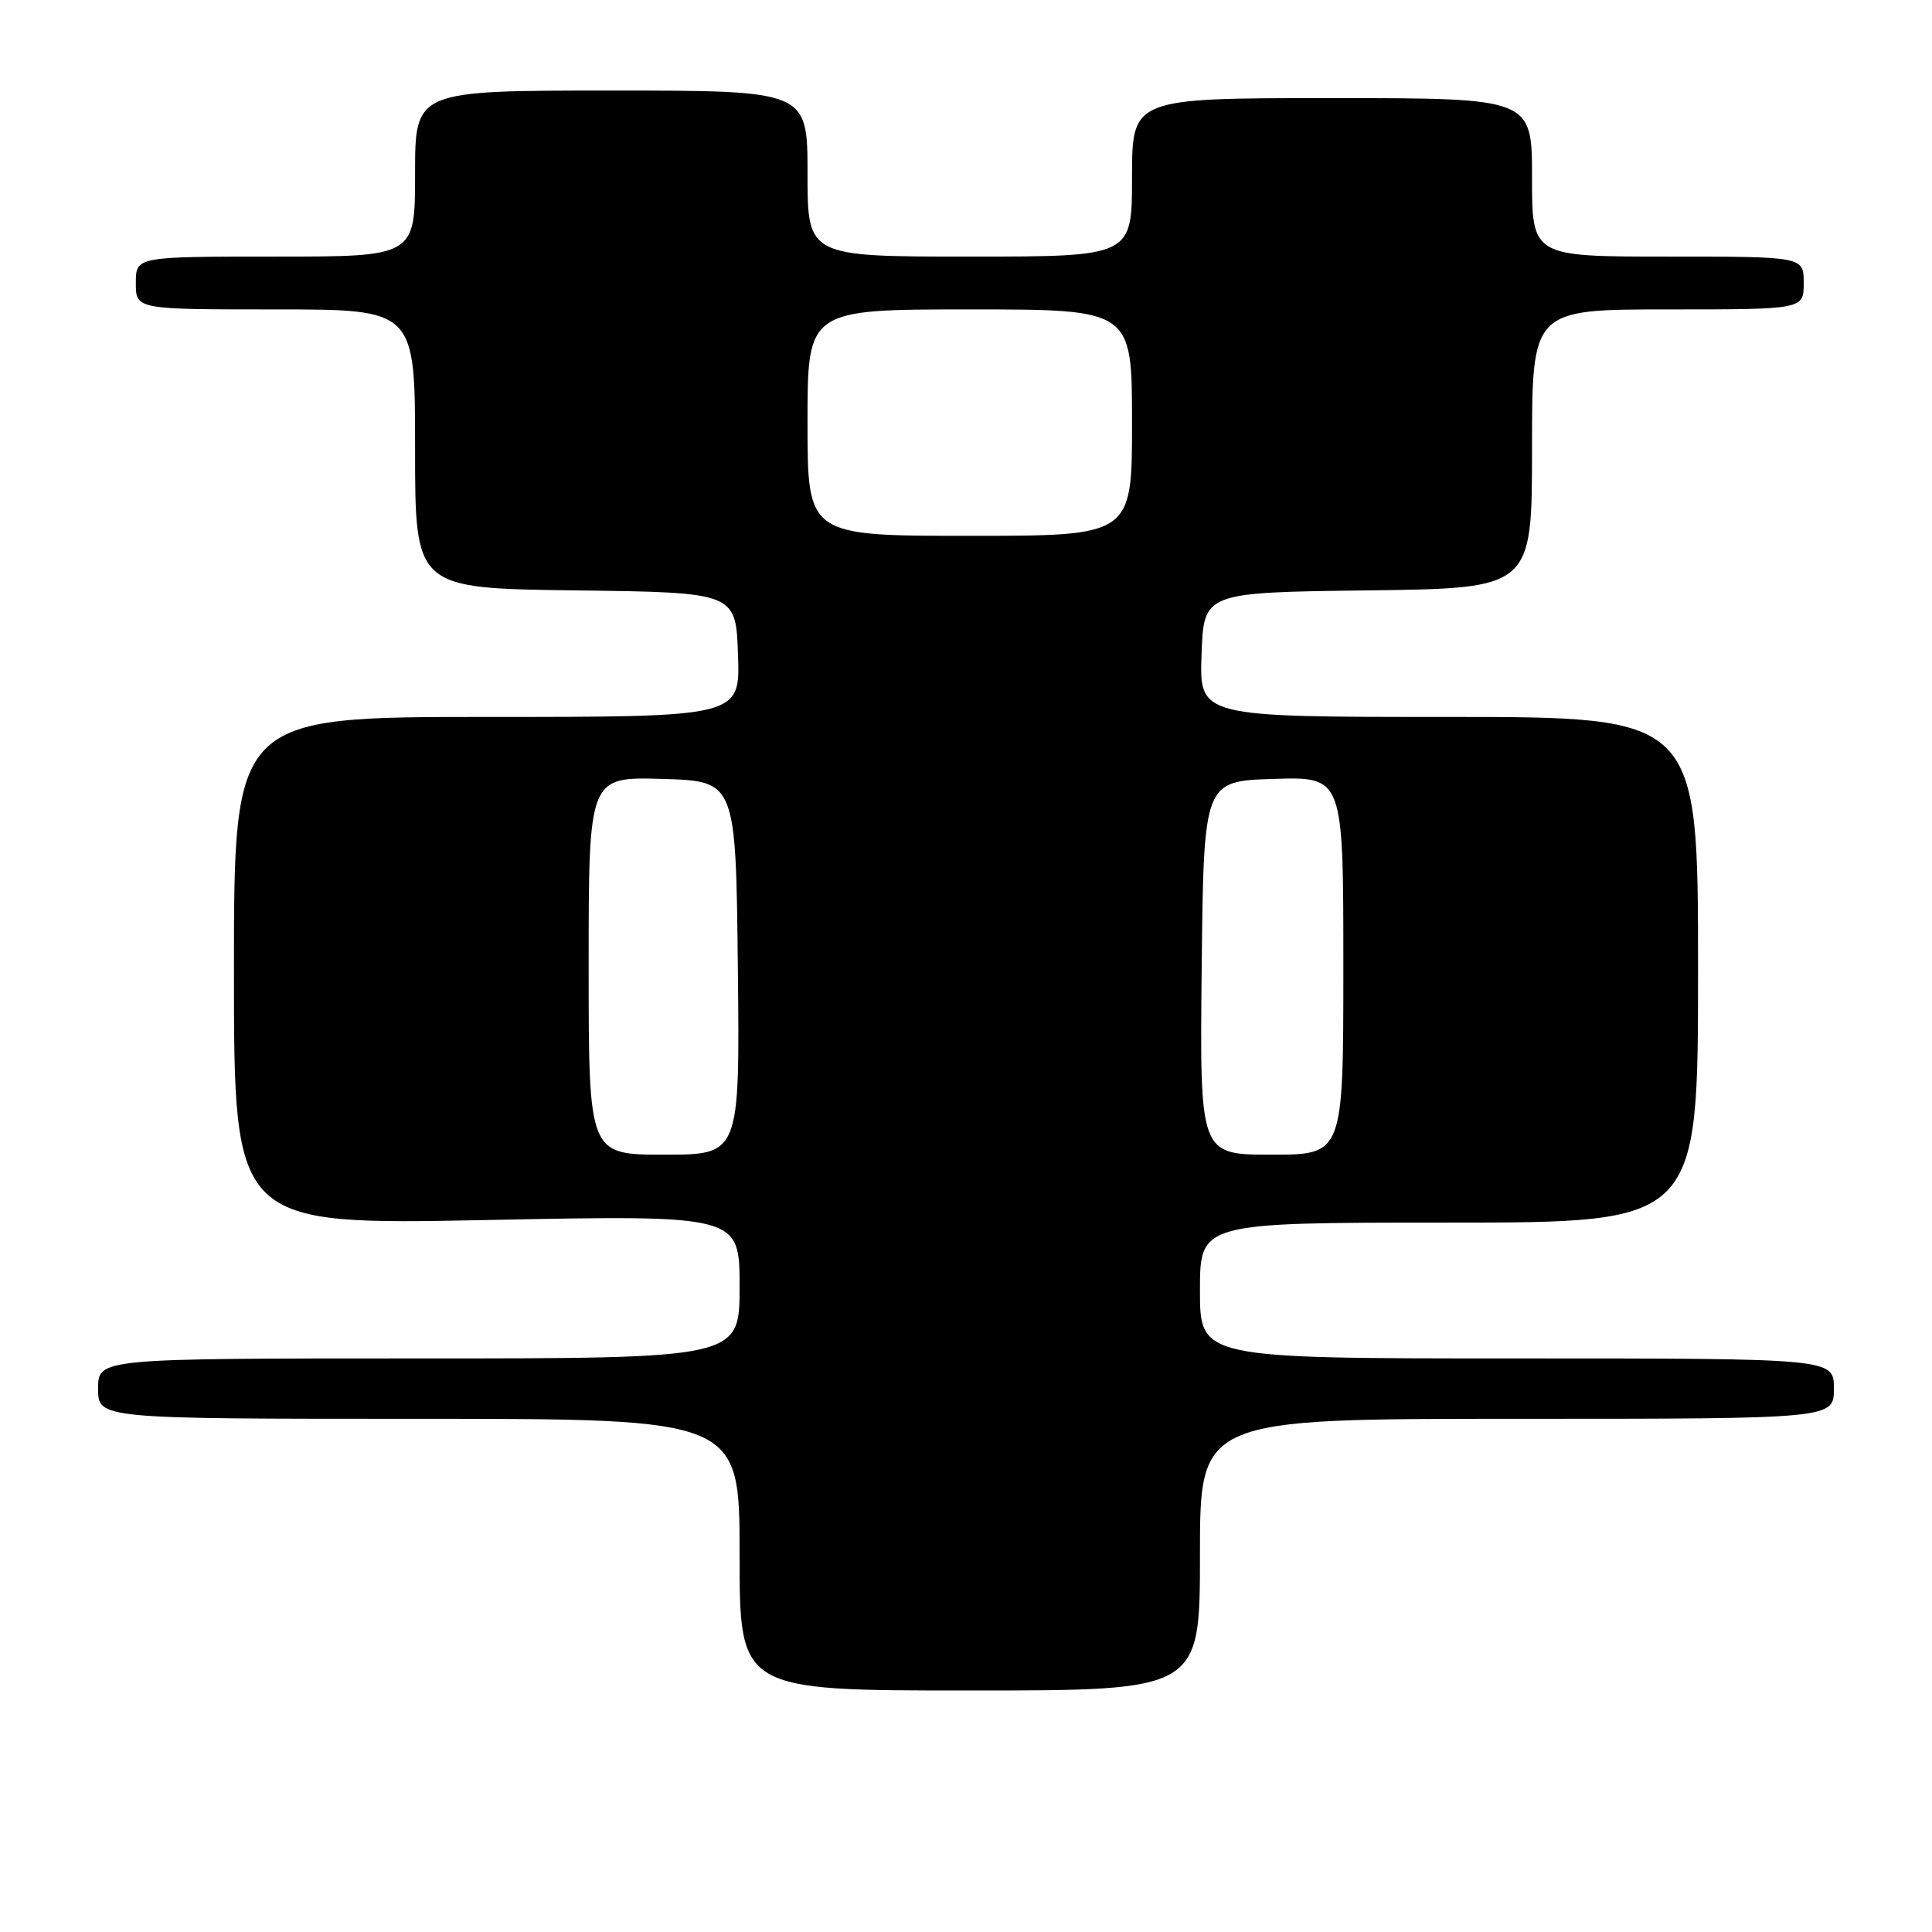 <?xml version="1.0" encoding="UTF-8" standalone="no"?>
<!DOCTYPE svg PUBLIC "-//W3C//DTD SVG 1.1//EN" "http://www.w3.org/Graphics/SVG/1.1/DTD/svg11.dtd" >
<svg xmlns="http://www.w3.org/2000/svg" xmlns:xlink="http://www.w3.org/1999/xlink" version="1.1" viewBox="0 0 256 256">
 <g >
 <path fill="currentColor"
d=" M 159.00 206.00 C 159.00 188.00 159.00 188.00 201.00 188.00 C 243.00 188.00 243.00 188.00 243.00 184.00 C 243.00 180.00 243.00 180.00 201.00 180.00 C 159.00 180.00 159.00 180.00 159.00 171.00 C 159.00 162.00 159.00 162.00 192.00 162.00 C 225.00 162.00 225.00 162.00 225.00 128.50 C 225.00 95.00 225.00 95.00 191.96 95.00 C 158.92 95.00 158.92 95.00 159.21 86.75 C 159.50 78.50 159.50 78.50 181.25 78.23 C 203.00 77.96 203.00 77.96 203.00 59.48 C 203.00 41.00 203.00 41.00 221.00 41.00 C 239.00 41.00 239.00 41.00 239.00 37.50 C 239.00 34.00 239.00 34.00 221.00 34.00 C 203.00 34.00 203.00 34.00 203.00 23.50 C 203.00 13.00 203.00 13.00 176.50 13.00 C 150.00 13.00 150.00 13.00 150.00 23.50 C 150.00 34.00 150.00 34.00 128.50 34.00 C 107.00 34.00 107.00 34.00 107.00 23.00 C 107.00 12.00 107.00 12.00 81.00 12.00 C 55.00 12.00 55.00 12.00 55.00 23.00 C 55.00 34.00 55.00 34.00 36.50 34.00 C 18.00 34.00 18.00 34.00 18.00 37.50 C 18.00 41.00 18.00 41.00 36.50 41.00 C 55.00 41.00 55.00 41.00 55.00 59.48 C 55.00 77.96 55.00 77.96 76.25 78.23 C 97.50 78.50 97.50 78.50 97.79 86.75 C 98.08 95.00 98.08 95.00 64.54 95.00 C 31.00 95.00 31.00 95.00 31.00 128.66 C 31.00 162.32 31.00 162.32 64.50 161.66 C 98.00 160.99 98.00 160.99 98.00 170.49 C 98.00 180.00 98.00 180.00 55.50 180.00 C 13.00 180.00 13.00 180.00 13.00 184.00 C 13.00 188.00 13.00 188.00 55.50 188.00 C 98.00 188.00 98.00 188.00 98.00 206.00 C 98.00 224.00 98.00 224.00 128.50 224.00 C 159.00 224.00 159.00 224.00 159.00 206.00 Z  M 78.00 127.96 C 78.00 102.93 78.00 102.93 87.75 103.21 C 97.50 103.50 97.50 103.50 97.77 128.25 C 98.03 153.00 98.03 153.00 88.02 153.00 C 78.00 153.00 78.00 153.00 78.00 127.96 Z  M 159.23 128.25 C 159.50 103.50 159.50 103.50 168.75 103.21 C 178.00 102.92 178.00 102.92 178.00 127.96 C 178.00 153.00 178.00 153.00 168.48 153.00 C 158.97 153.00 158.97 153.00 159.23 128.25 Z  M 107.00 56.00 C 107.00 41.00 107.00 41.00 128.50 41.00 C 150.00 41.00 150.00 41.00 150.00 56.00 C 150.00 71.00 150.00 71.00 128.50 71.00 C 107.00 71.00 107.00 71.00 107.00 56.00 Z "/>
</g>
</svg>